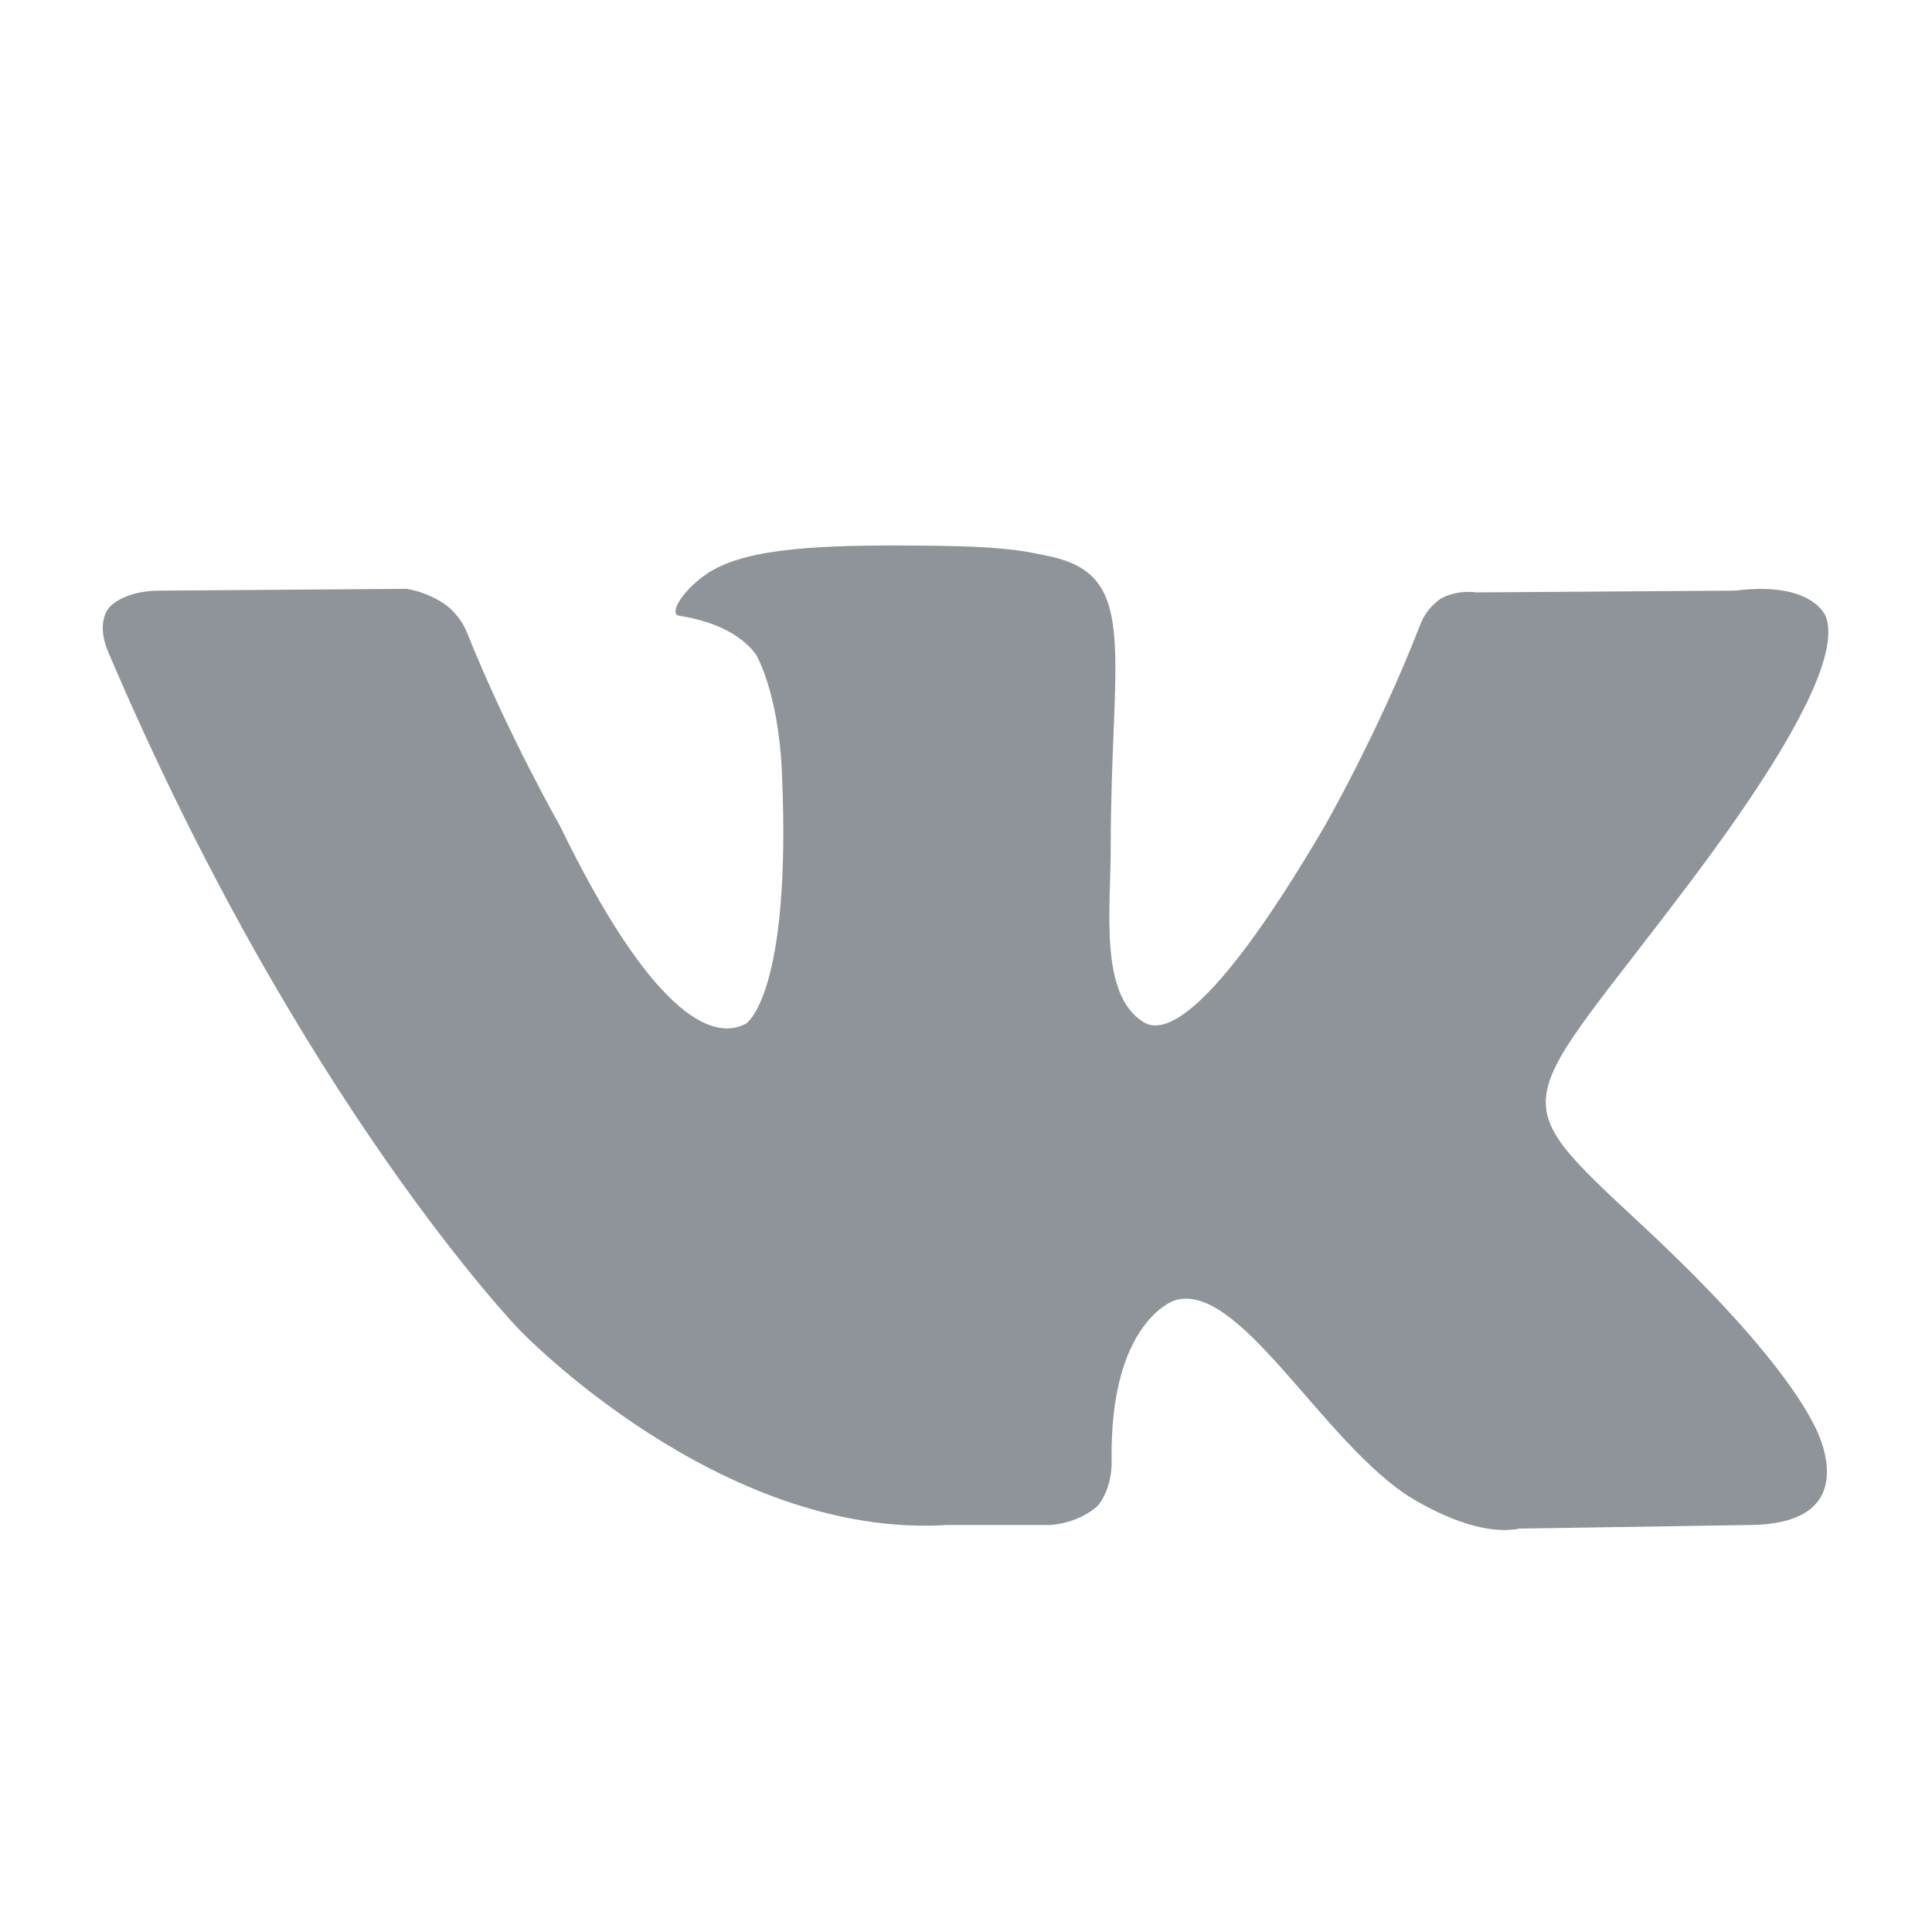 <svg width="24" height="24" viewBox="0 0 24 24" fill="none" xmlns="http://www.w3.org/2000/svg">
<path d="M22.682 7.661C22.682 7.661 22.526 7.214 21.555 7.337L18.341 7.359C18.095 7.326 17.917 7.426 17.917 7.426C17.917 7.426 17.727 7.527 17.638 7.772C17.113 9.123 16.443 10.284 16.443 10.284C15.015 12.716 14.434 12.85 14.2 12.694C13.653 12.348 13.798 11.288 13.798 10.529C13.798 8.163 14.155 7.181 13.095 6.924C12.749 6.846 12.492 6.79 11.588 6.779C10.439 6.768 9.468 6.779 8.921 7.047C8.553 7.225 8.274 7.627 8.441 7.65C8.653 7.683 9.133 7.783 9.39 8.129C9.39 8.129 9.669 8.587 9.713 9.592C9.836 12.37 9.267 12.716 9.267 12.716C8.832 12.951 8.073 12.56 6.957 10.261C6.957 10.261 6.309 9.123 5.807 7.873C5.718 7.638 5.539 7.516 5.539 7.516C5.539 7.516 5.338 7.359 5.048 7.315L1.99 7.337C1.521 7.337 1.354 7.549 1.354 7.549C1.354 7.549 1.187 7.728 1.343 8.096C3.731 13.71 6.455 16.522 6.455 16.522C6.455 16.522 8.943 19.123 11.767 18.944H13.05C13.441 18.911 13.642 18.699 13.642 18.699C13.642 18.699 13.821 18.498 13.809 18.13C13.787 16.411 14.591 16.154 14.591 16.154C15.372 15.909 16.376 17.817 17.448 18.554C17.448 18.554 18.263 19.112 18.876 18.989L21.733 18.944C23.24 18.933 22.526 17.683 22.526 17.683C22.47 17.583 22.113 16.812 20.394 15.216C18.608 13.554 18.843 13.821 21.008 10.942C22.325 9.19 22.85 8.118 22.682 7.661Z" fill="#8F949A"/>
</svg>
